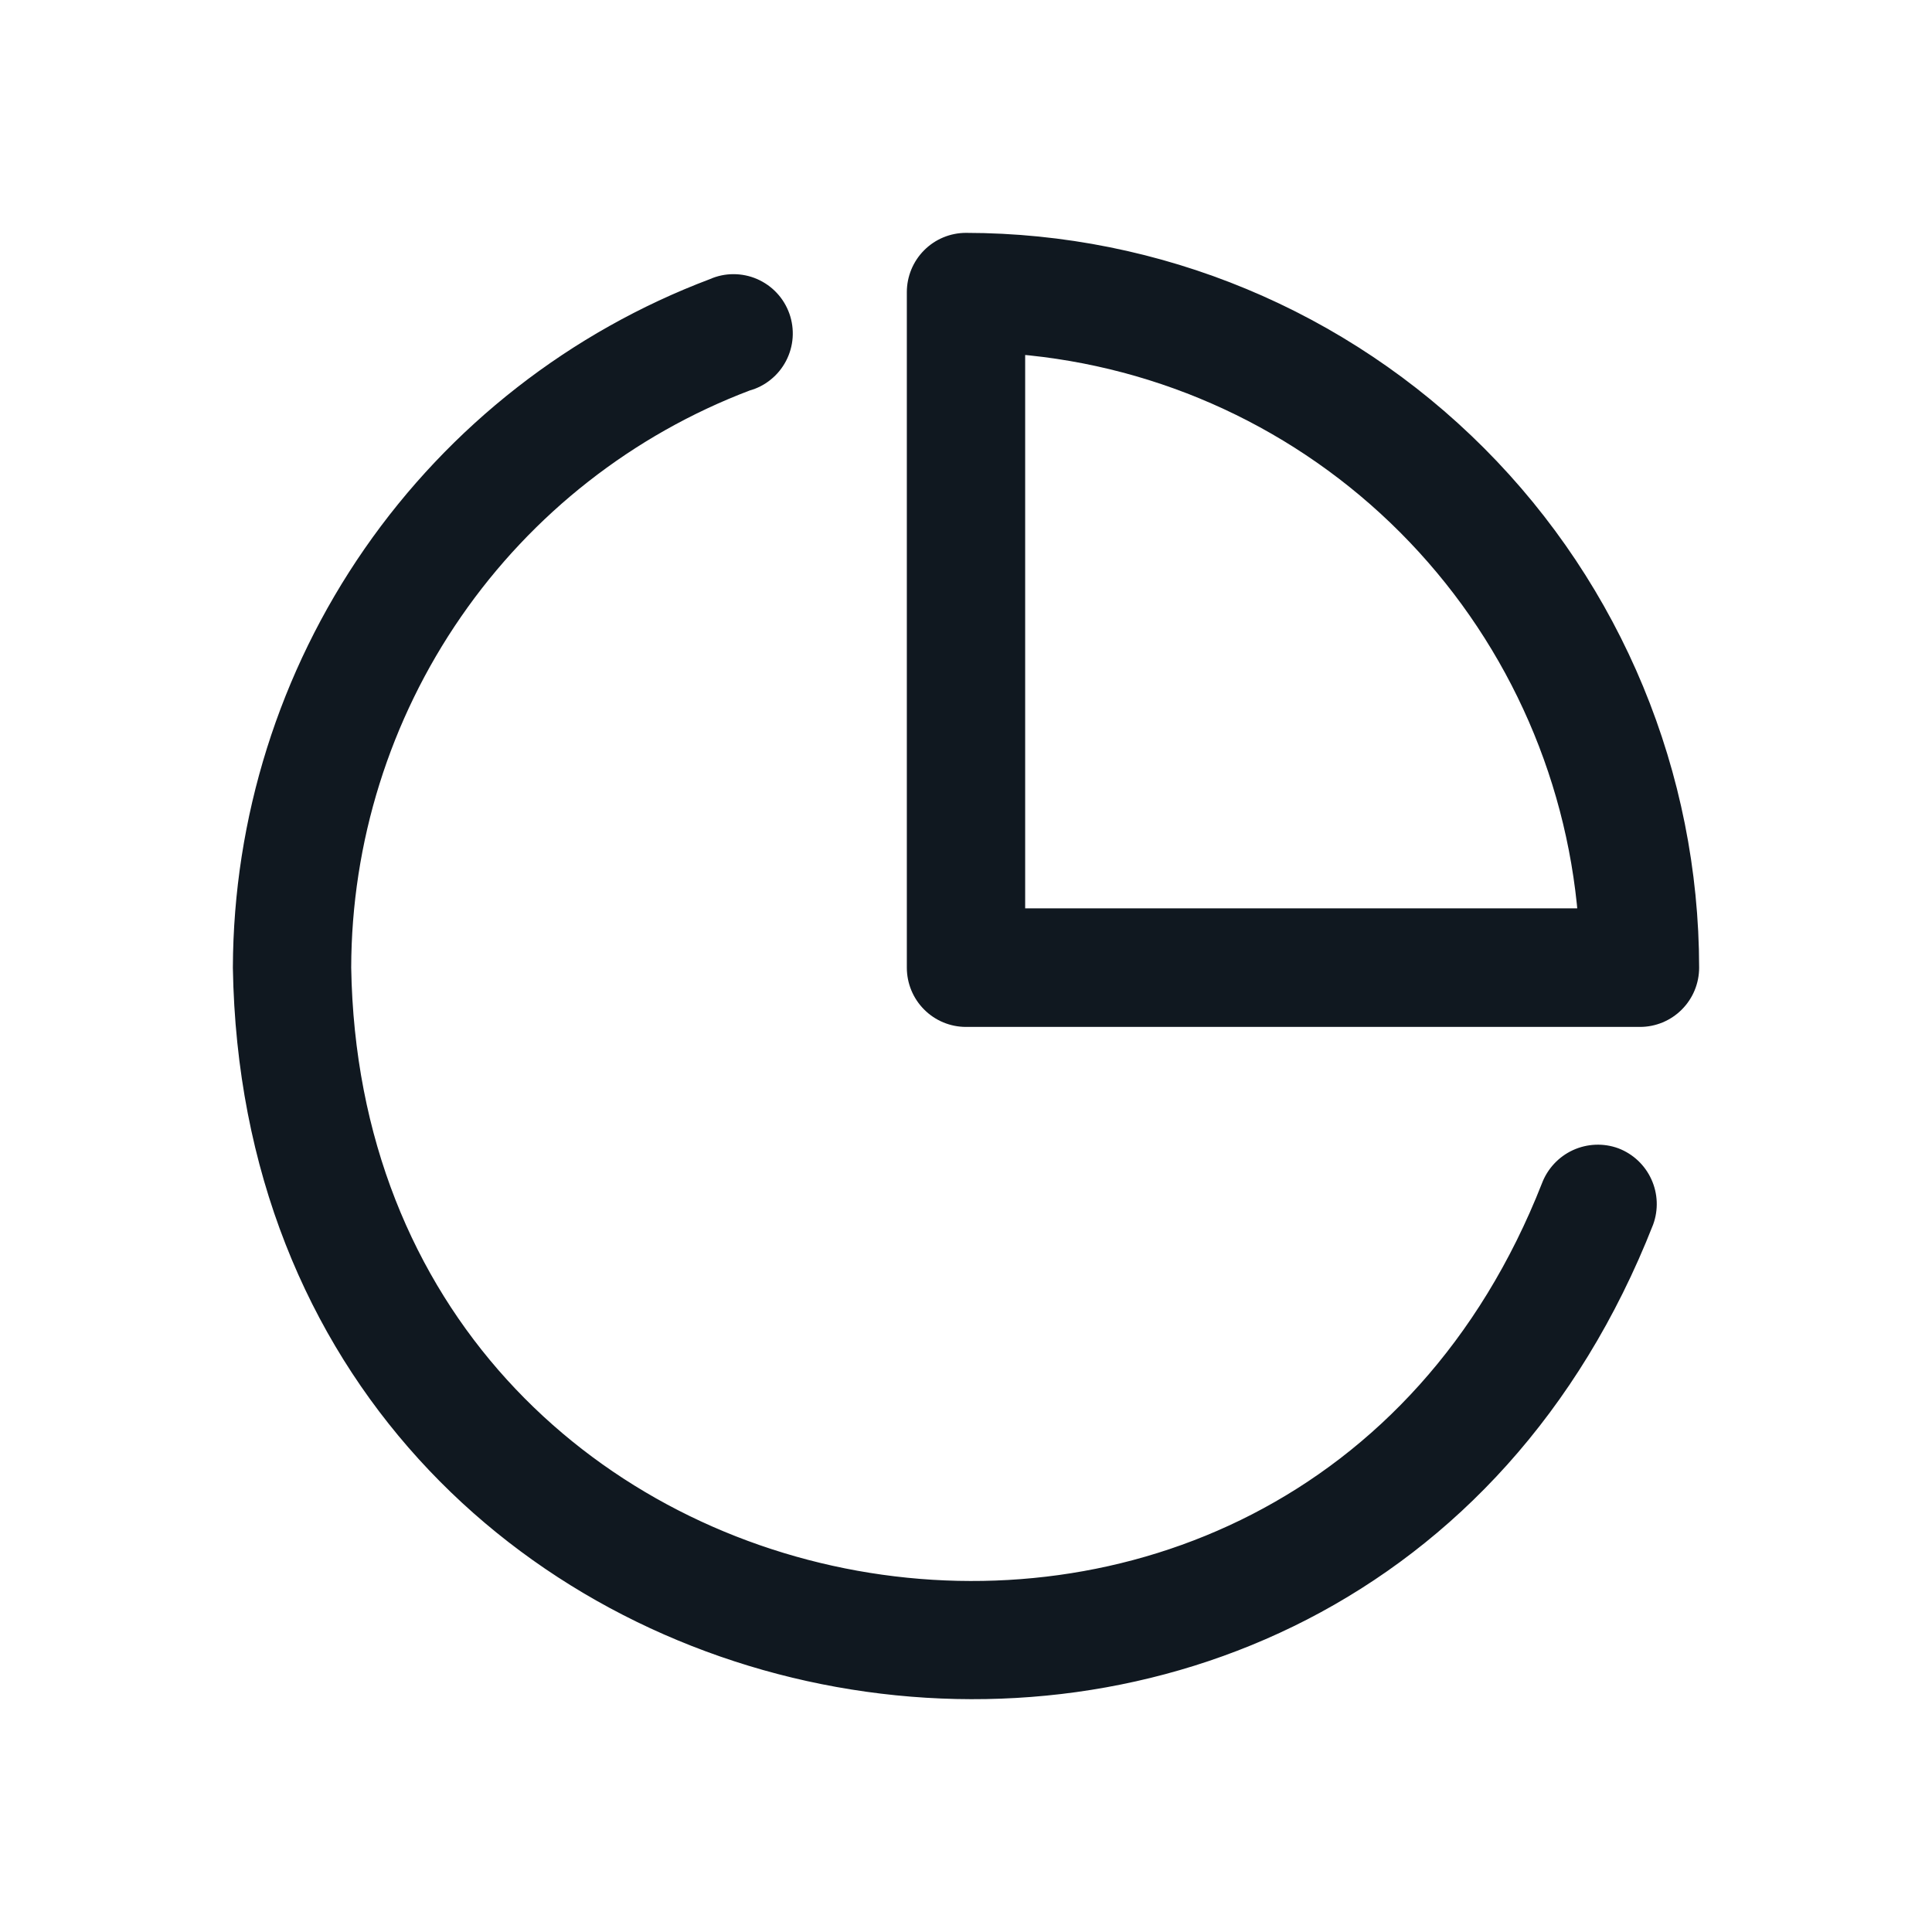 <svg width="32" height="32" viewBox="0 0 32 32" fill="none" xmlns="http://www.w3.org/2000/svg">
<path d="M16 4C15.778 4 15.565 4.088 15.408 4.246C15.251 4.403 15.163 4.617 15.163 4.839V16.027C15.163 16.25 15.251 16.463 15.408 16.62C15.565 16.778 15.778 16.866 16 16.866H27.163C27.385 16.866 27.598 16.778 27.755 16.62C27.912 16.463 28 16.25 28 16.027C27.997 12.838 26.732 9.781 24.482 7.526C22.232 5.271 19.182 4.003 16 4ZM26.281 15.188H16.837V5.723C19.275 5.923 21.563 6.984 23.293 8.718C25.022 10.451 26.081 12.745 26.281 15.188Z" fill="#101820"/>
<path d="M26.756 19.154C26.546 19.077 26.315 19.087 26.112 19.18C25.91 19.273 25.752 19.443 25.673 19.651C21.481 30.33 5.864 27.528 5.674 16.027C5.679 13.921 6.322 11.866 7.518 10.135C8.714 8.403 10.407 7.077 12.372 6.332C12.483 6.302 12.587 6.249 12.676 6.176C12.766 6.104 12.839 6.014 12.893 5.911C12.946 5.809 12.978 5.697 12.986 5.582C12.994 5.467 12.978 5.351 12.94 5.243C12.901 5.134 12.841 5.034 12.762 4.95C12.684 4.866 12.588 4.799 12.483 4.753C12.377 4.707 12.263 4.684 12.148 4.684C12.033 4.684 11.919 4.708 11.814 4.755C9.525 5.618 7.552 7.158 6.156 9.171C4.761 11.184 4.009 13.575 4 16.027C4.223 29.396 22.369 32.652 27.247 20.233C27.323 20.025 27.314 19.794 27.222 19.593C27.13 19.39 26.962 19.233 26.756 19.154Z" fill="#101820"/>
<path d="M16 4C15.778 4 15.565 4.088 15.408 4.246C15.251 4.403 15.163 4.617 15.163 4.839V16.027C15.163 16.25 15.251 16.463 15.408 16.62C15.565 16.778 15.778 16.866 16 16.866H27.163C27.385 16.866 27.598 16.778 27.755 16.62C27.912 16.463 28 16.25 28 16.027C27.997 12.838 26.732 9.781 24.482 7.526C22.232 5.271 19.182 4.003 16 4ZM26.281 15.188H16.837V5.723C19.275 5.923 21.563 6.984 23.293 8.718C25.022 10.451 26.081 12.745 26.281 15.188Z" stroke="#101820" stroke-width="0.286"/>
<path d="M26.756 19.154C26.546 19.077 26.315 19.087 26.112 19.18C25.91 19.273 25.752 19.443 25.673 19.651C21.481 30.33 5.864 27.528 5.674 16.027C5.679 13.921 6.322 11.866 7.518 10.135C8.714 8.403 10.407 7.077 12.372 6.332C12.483 6.302 12.587 6.249 12.676 6.176C12.766 6.104 12.839 6.014 12.893 5.911C12.946 5.809 12.978 5.697 12.986 5.582C12.994 5.467 12.978 5.351 12.94 5.243C12.901 5.134 12.841 5.034 12.762 4.95C12.684 4.866 12.588 4.799 12.483 4.753C12.377 4.707 12.263 4.684 12.148 4.684C12.033 4.684 11.919 4.708 11.814 4.755C9.525 5.618 7.552 7.158 6.156 9.171C4.761 11.184 4.009 13.575 4 16.027C4.223 29.396 22.369 32.652 27.247 20.233C27.323 20.025 27.314 19.794 27.222 19.593C27.13 19.39 26.962 19.233 26.756 19.154Z" stroke="#101820" stroke-width="0.286"/>
</svg>
